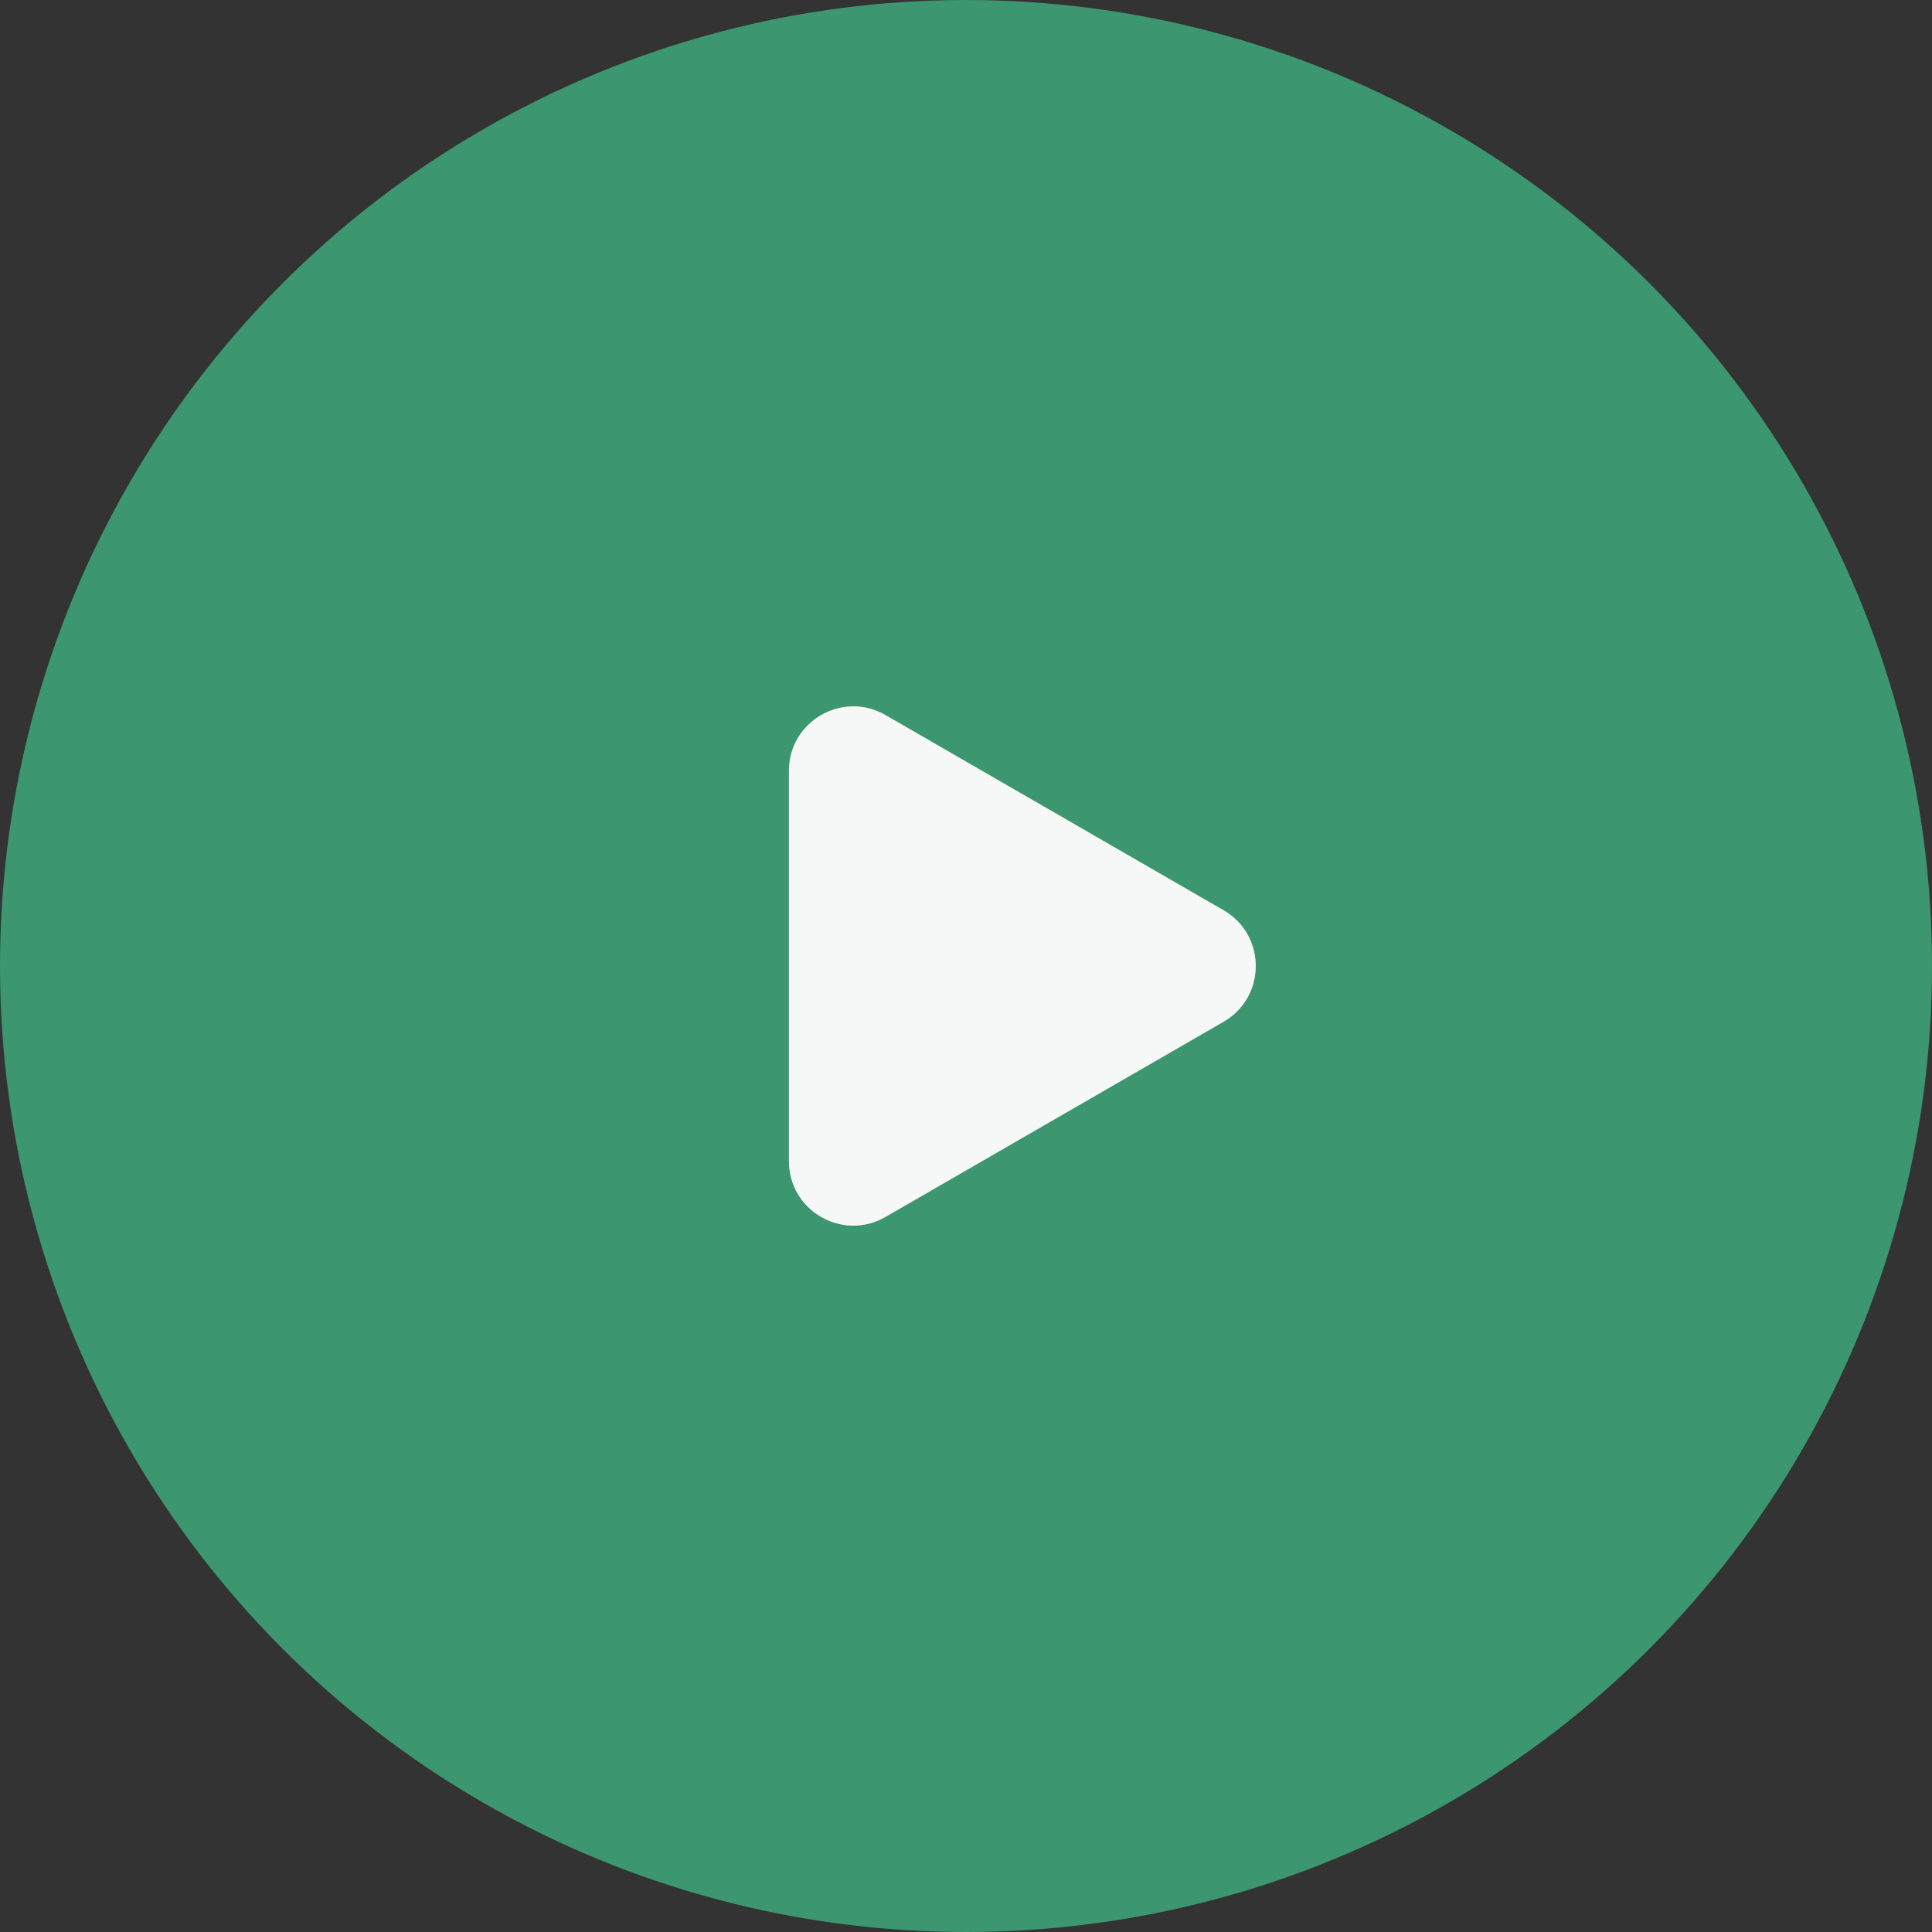 <svg width="60" height="60" viewBox="0 0 60 60" fill="none" xmlns="http://www.w3.org/2000/svg">
<rect x="0" y="0" width="60" height="60" fill="#333333" stroke="none"/>
<circle cx="30" cy="30" r="30" fill="#3C9670"/>
<path d="M38 28.268C39.333 29.038 39.333 30.962 38 31.732L27.5 37.794C26.167 38.564 24.5 37.602 24.5 36.062L24.5 23.938C24.5 22.398 26.167 21.436 27.5 22.206L38 28.268Z" fill="#F6F8F7"/>
</svg>
